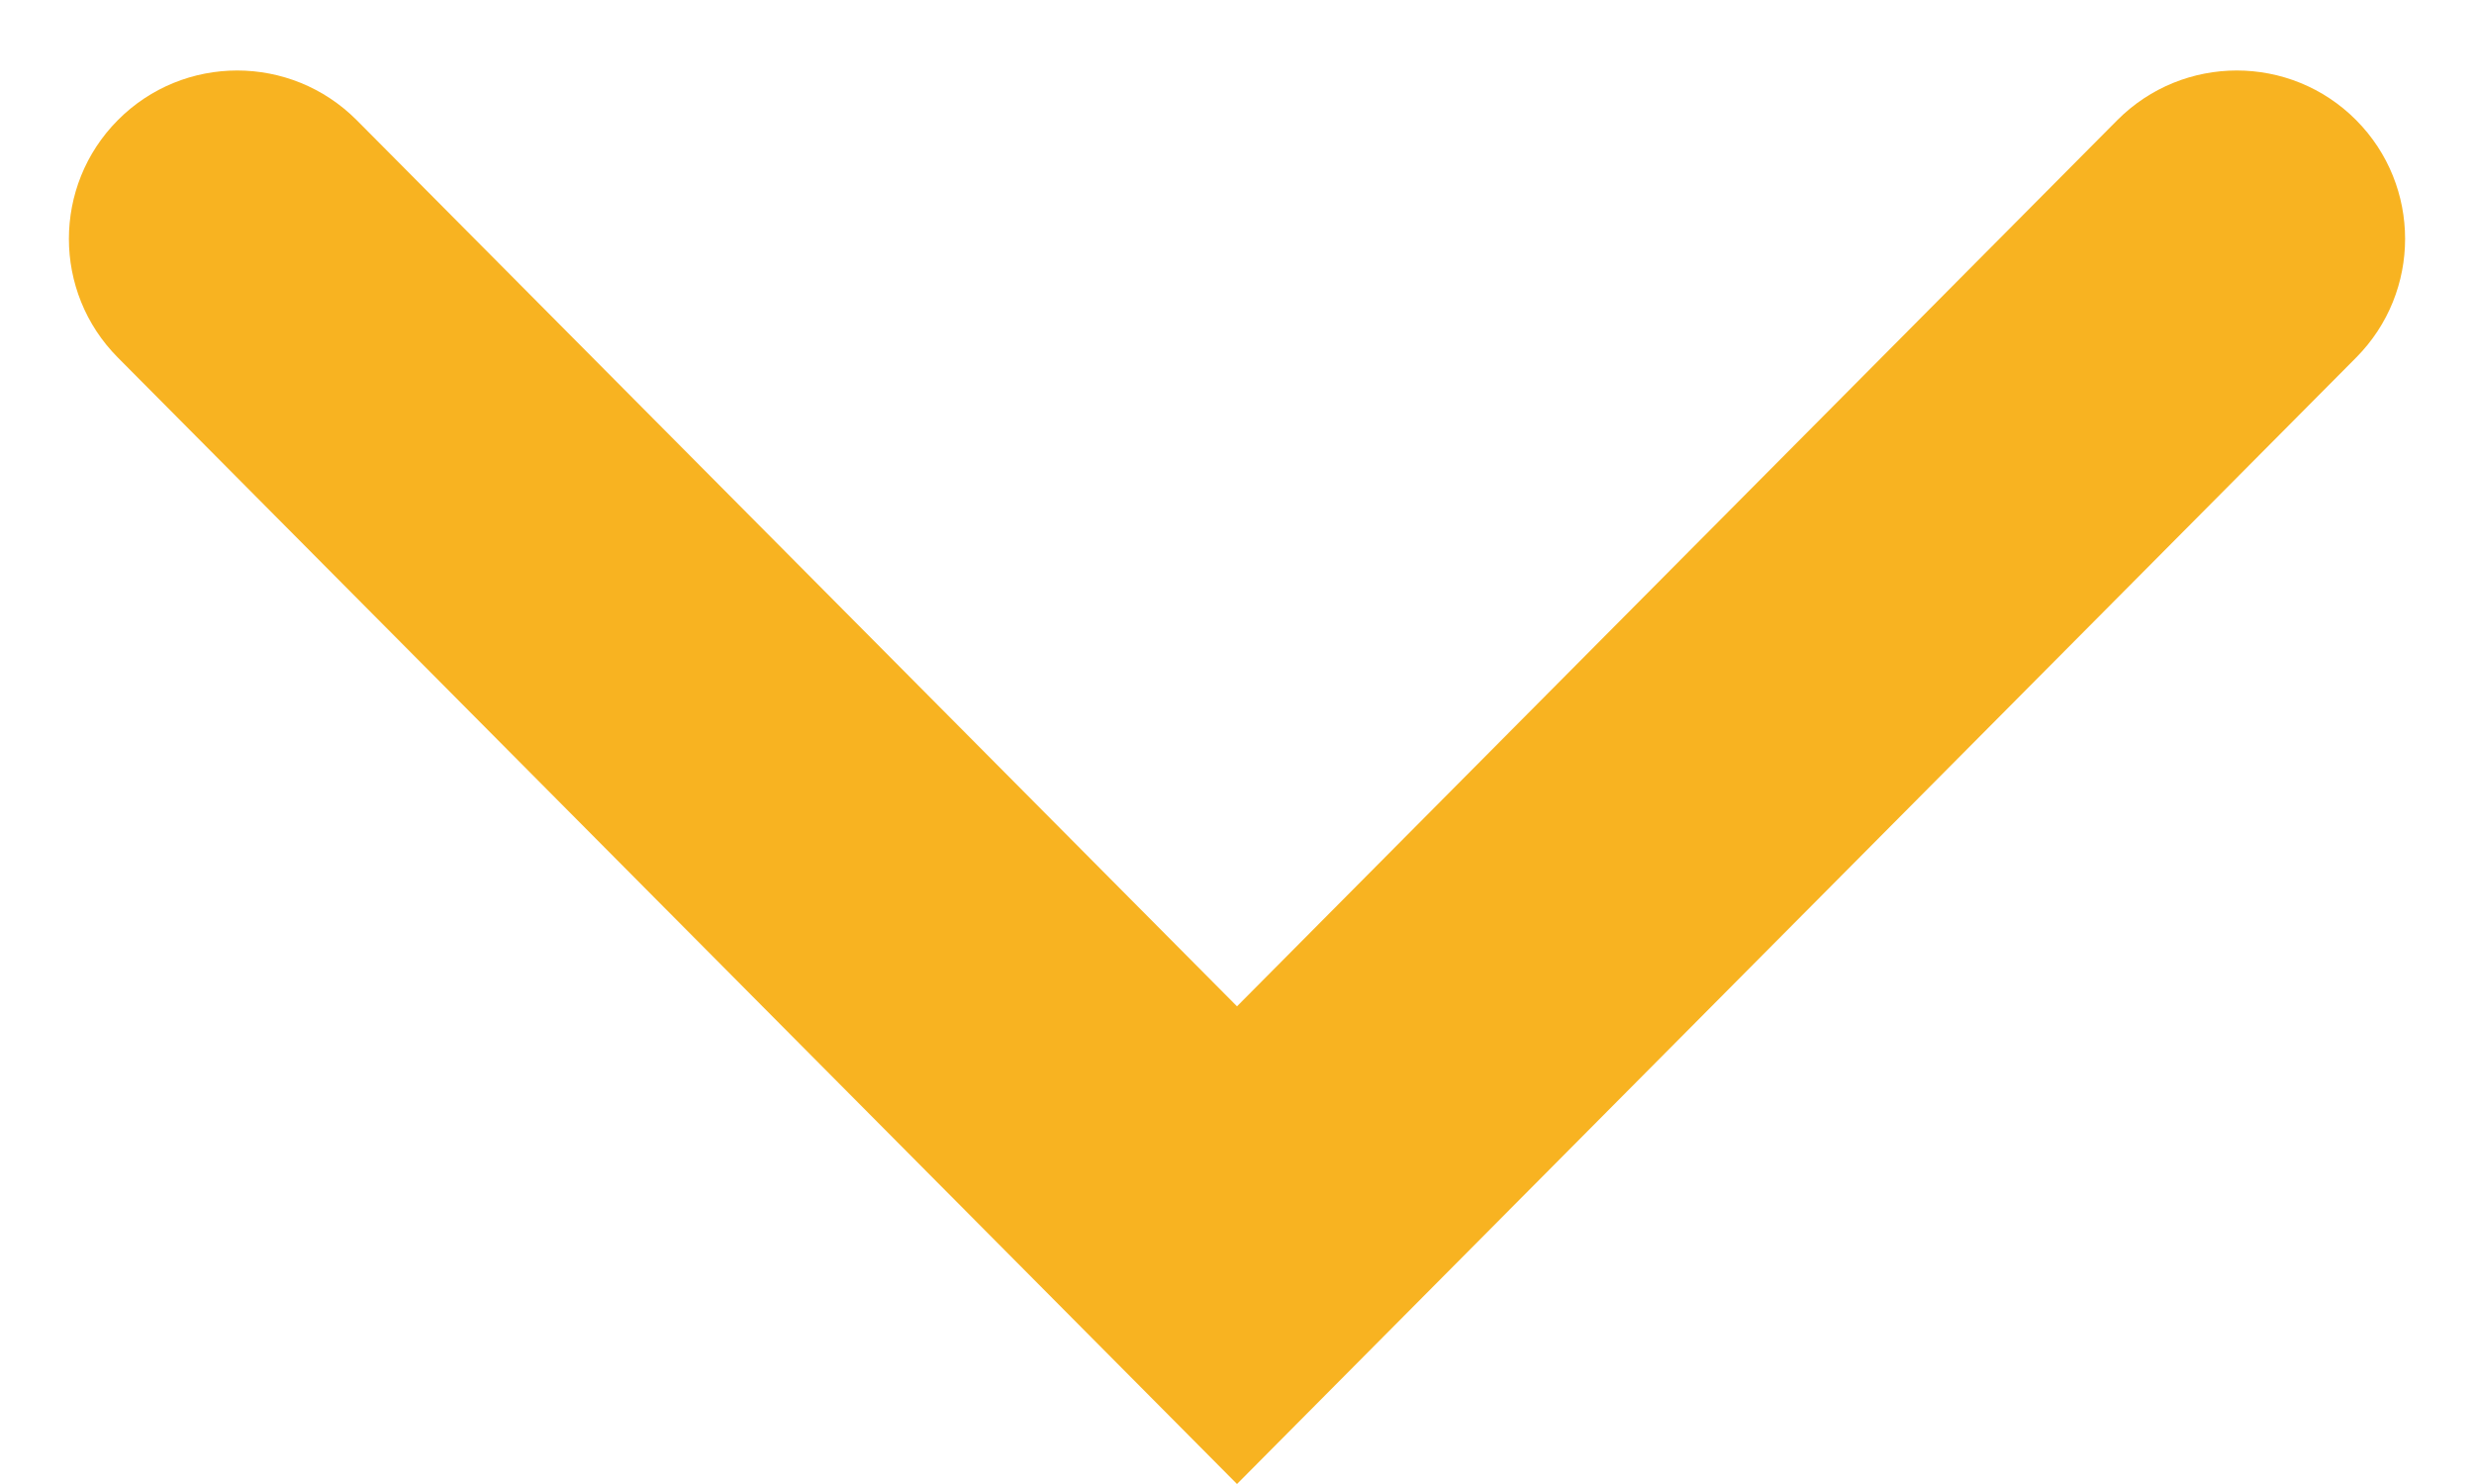 <svg width="15" height="9" viewBox="0 0 15 9" fill="none" xmlns="http://www.w3.org/2000/svg">
<path fill-rule="evenodd" clip-rule="evenodd" d="M0.714 2.168C0.319 1.77 0.319 1.127 0.714 0.729C1.113 0.327 1.763 0.327 2.163 0.729L7.5 6.103L12.837 0.729C13.237 0.327 13.887 0.327 14.286 0.729C14.681 1.127 14.681 1.77 14.286 2.168L7.5 9L0.714 2.168Z" fill="#F8B321"/>
</svg>
